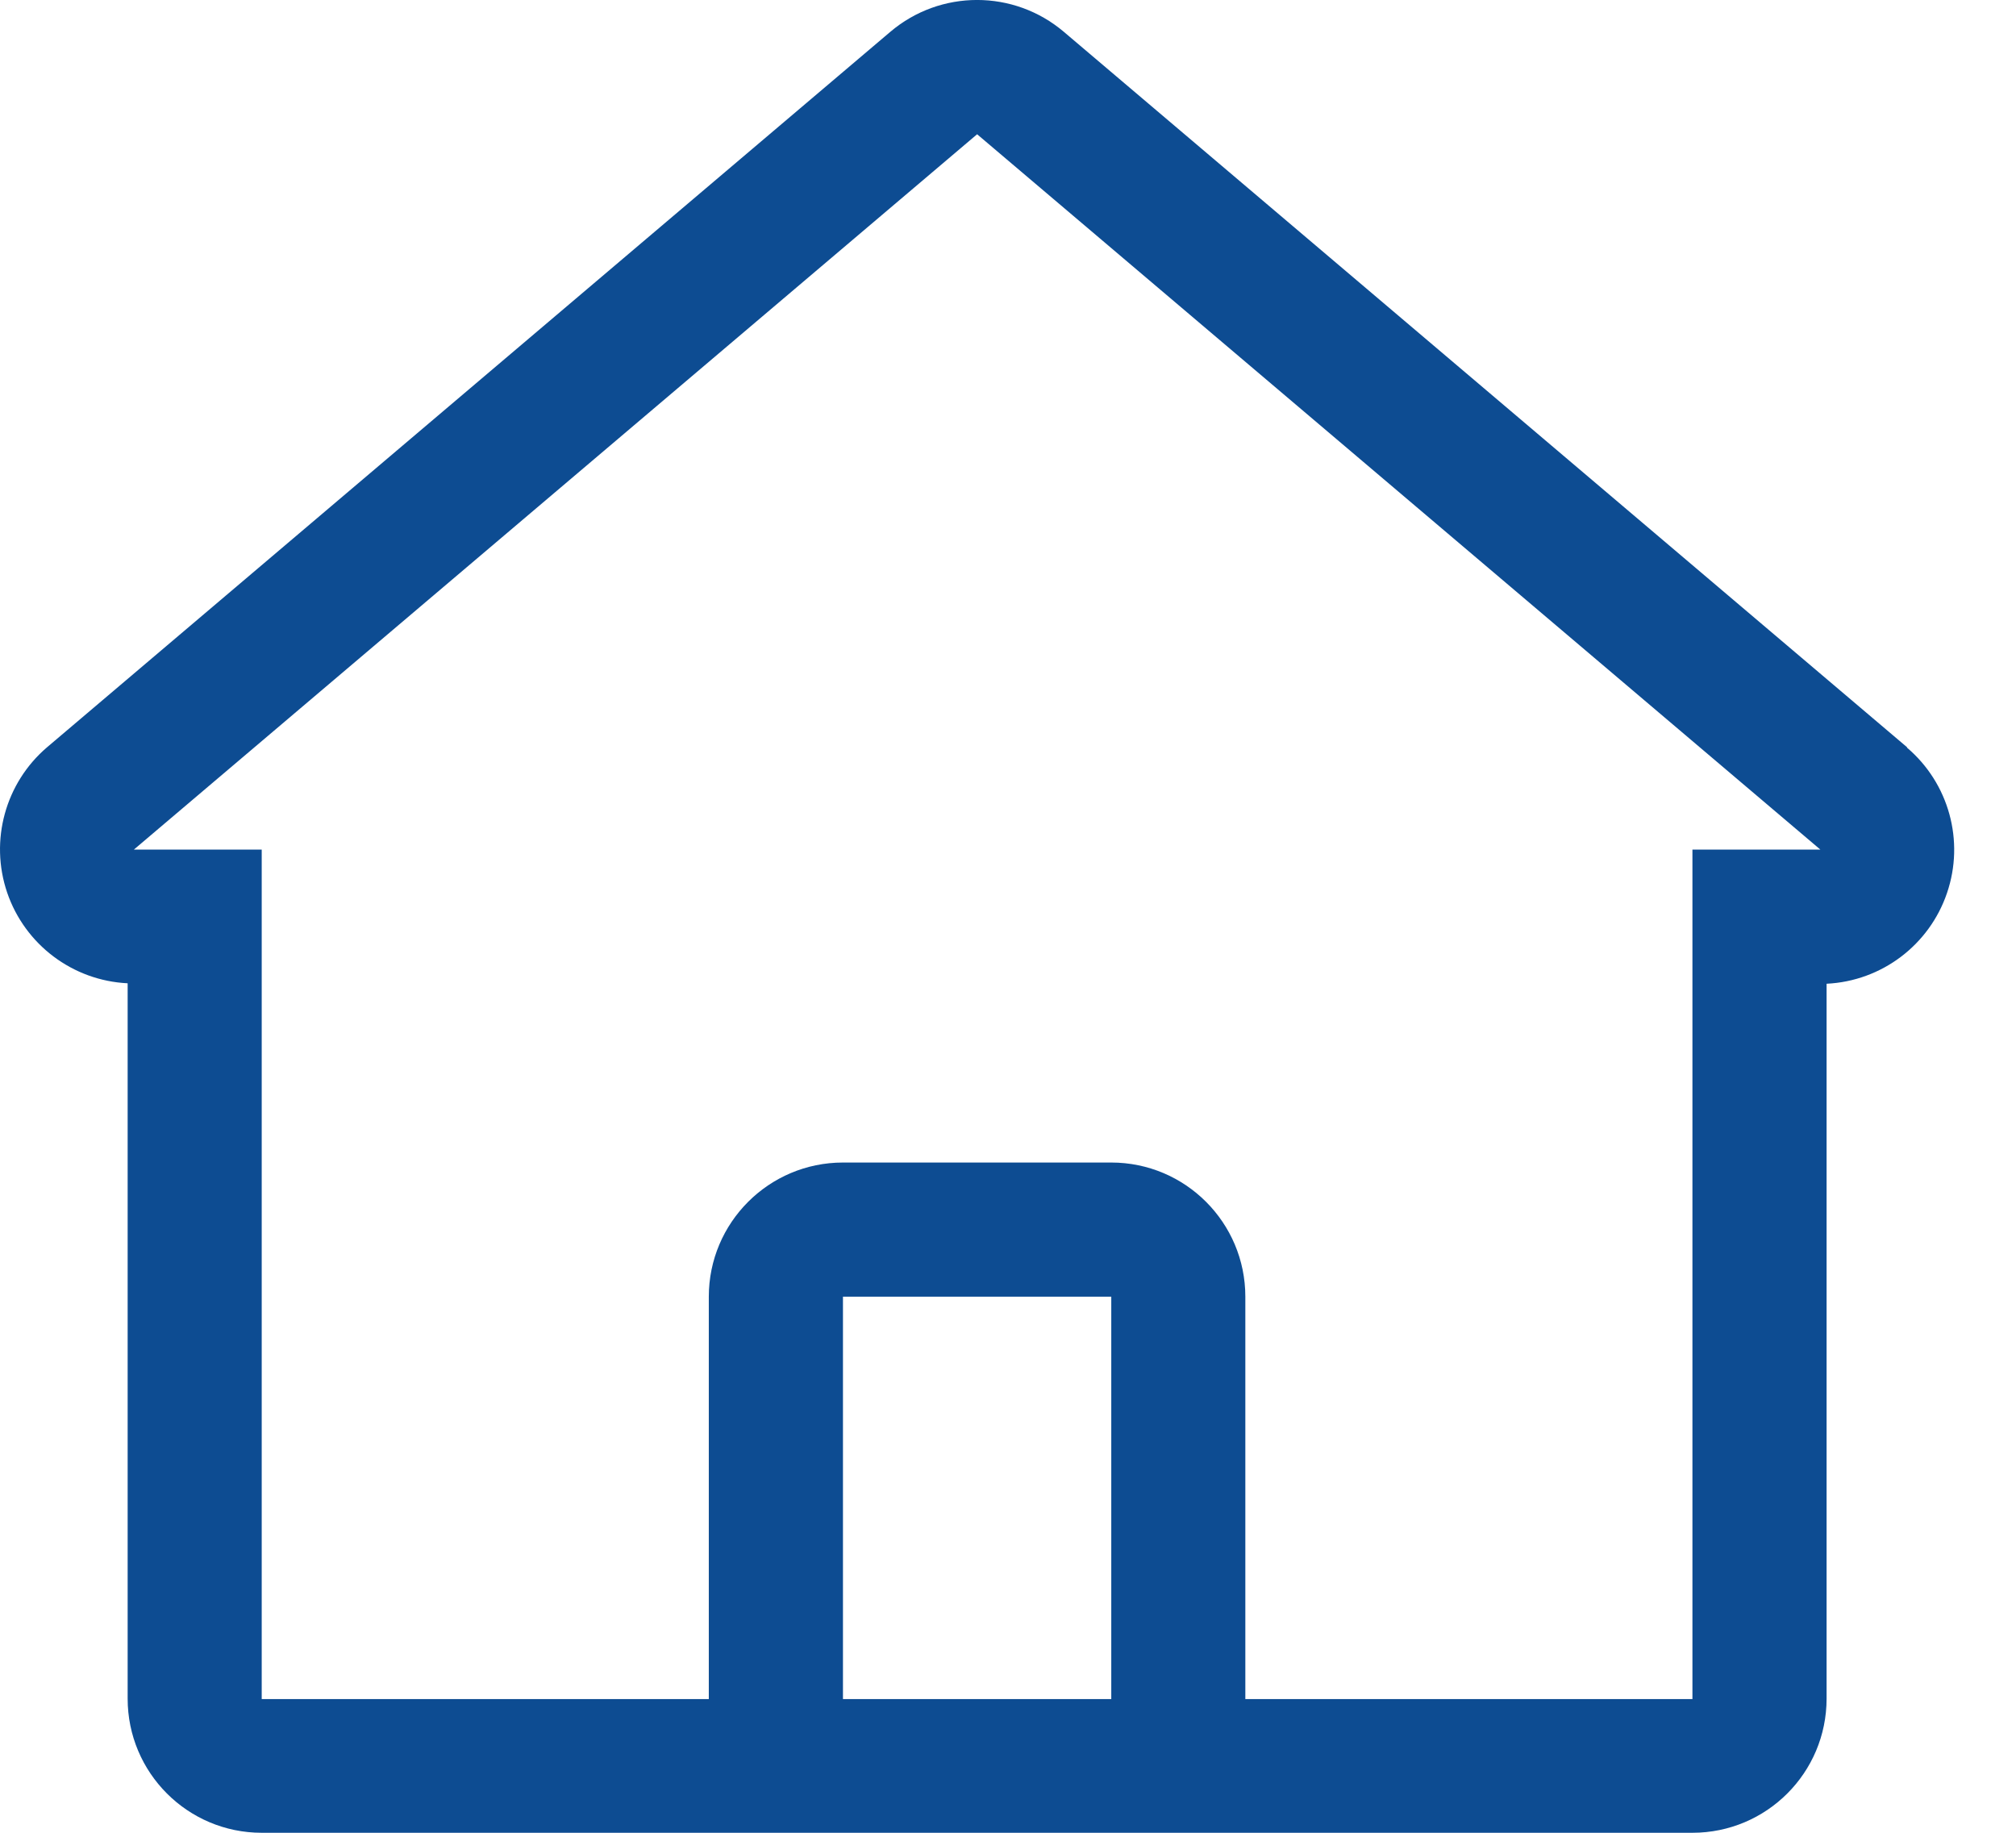 <svg width="22" height="20" viewBox="0 0 22 20" fill="none" xmlns="http://www.w3.org/2000/svg">
<path fill-rule="evenodd" clip-rule="evenodd" d="M20.811 8.154L11.609 0.347C11.063 -0.116 10.262 -0.116 9.716 0.347L0.514 8.154C0.058 8.543 -0.115 9.172 0.078 9.74C0.272 10.308 0.793 10.701 1.393 10.73V18.536C1.393 19.345 2.048 20 2.856 20H18.469C19.278 20 19.933 19.345 19.933 18.536V10.735C20.533 10.706 21.054 10.313 21.247 9.745C21.441 9.177 21.268 8.548 20.811 8.159V8.154ZM10.175 18.541H9.199V14.15H12.127V18.541H10.175ZM18.469 9.271V18.541H13.59V14.15C13.59 13.342 12.935 12.686 12.127 12.686H9.199C8.391 12.686 7.735 13.342 7.735 14.15V18.541H2.856V9.271H1.461L10.663 1.465L19.865 9.271H18.469Z" fill="#0D4C92"/>
</svg>
